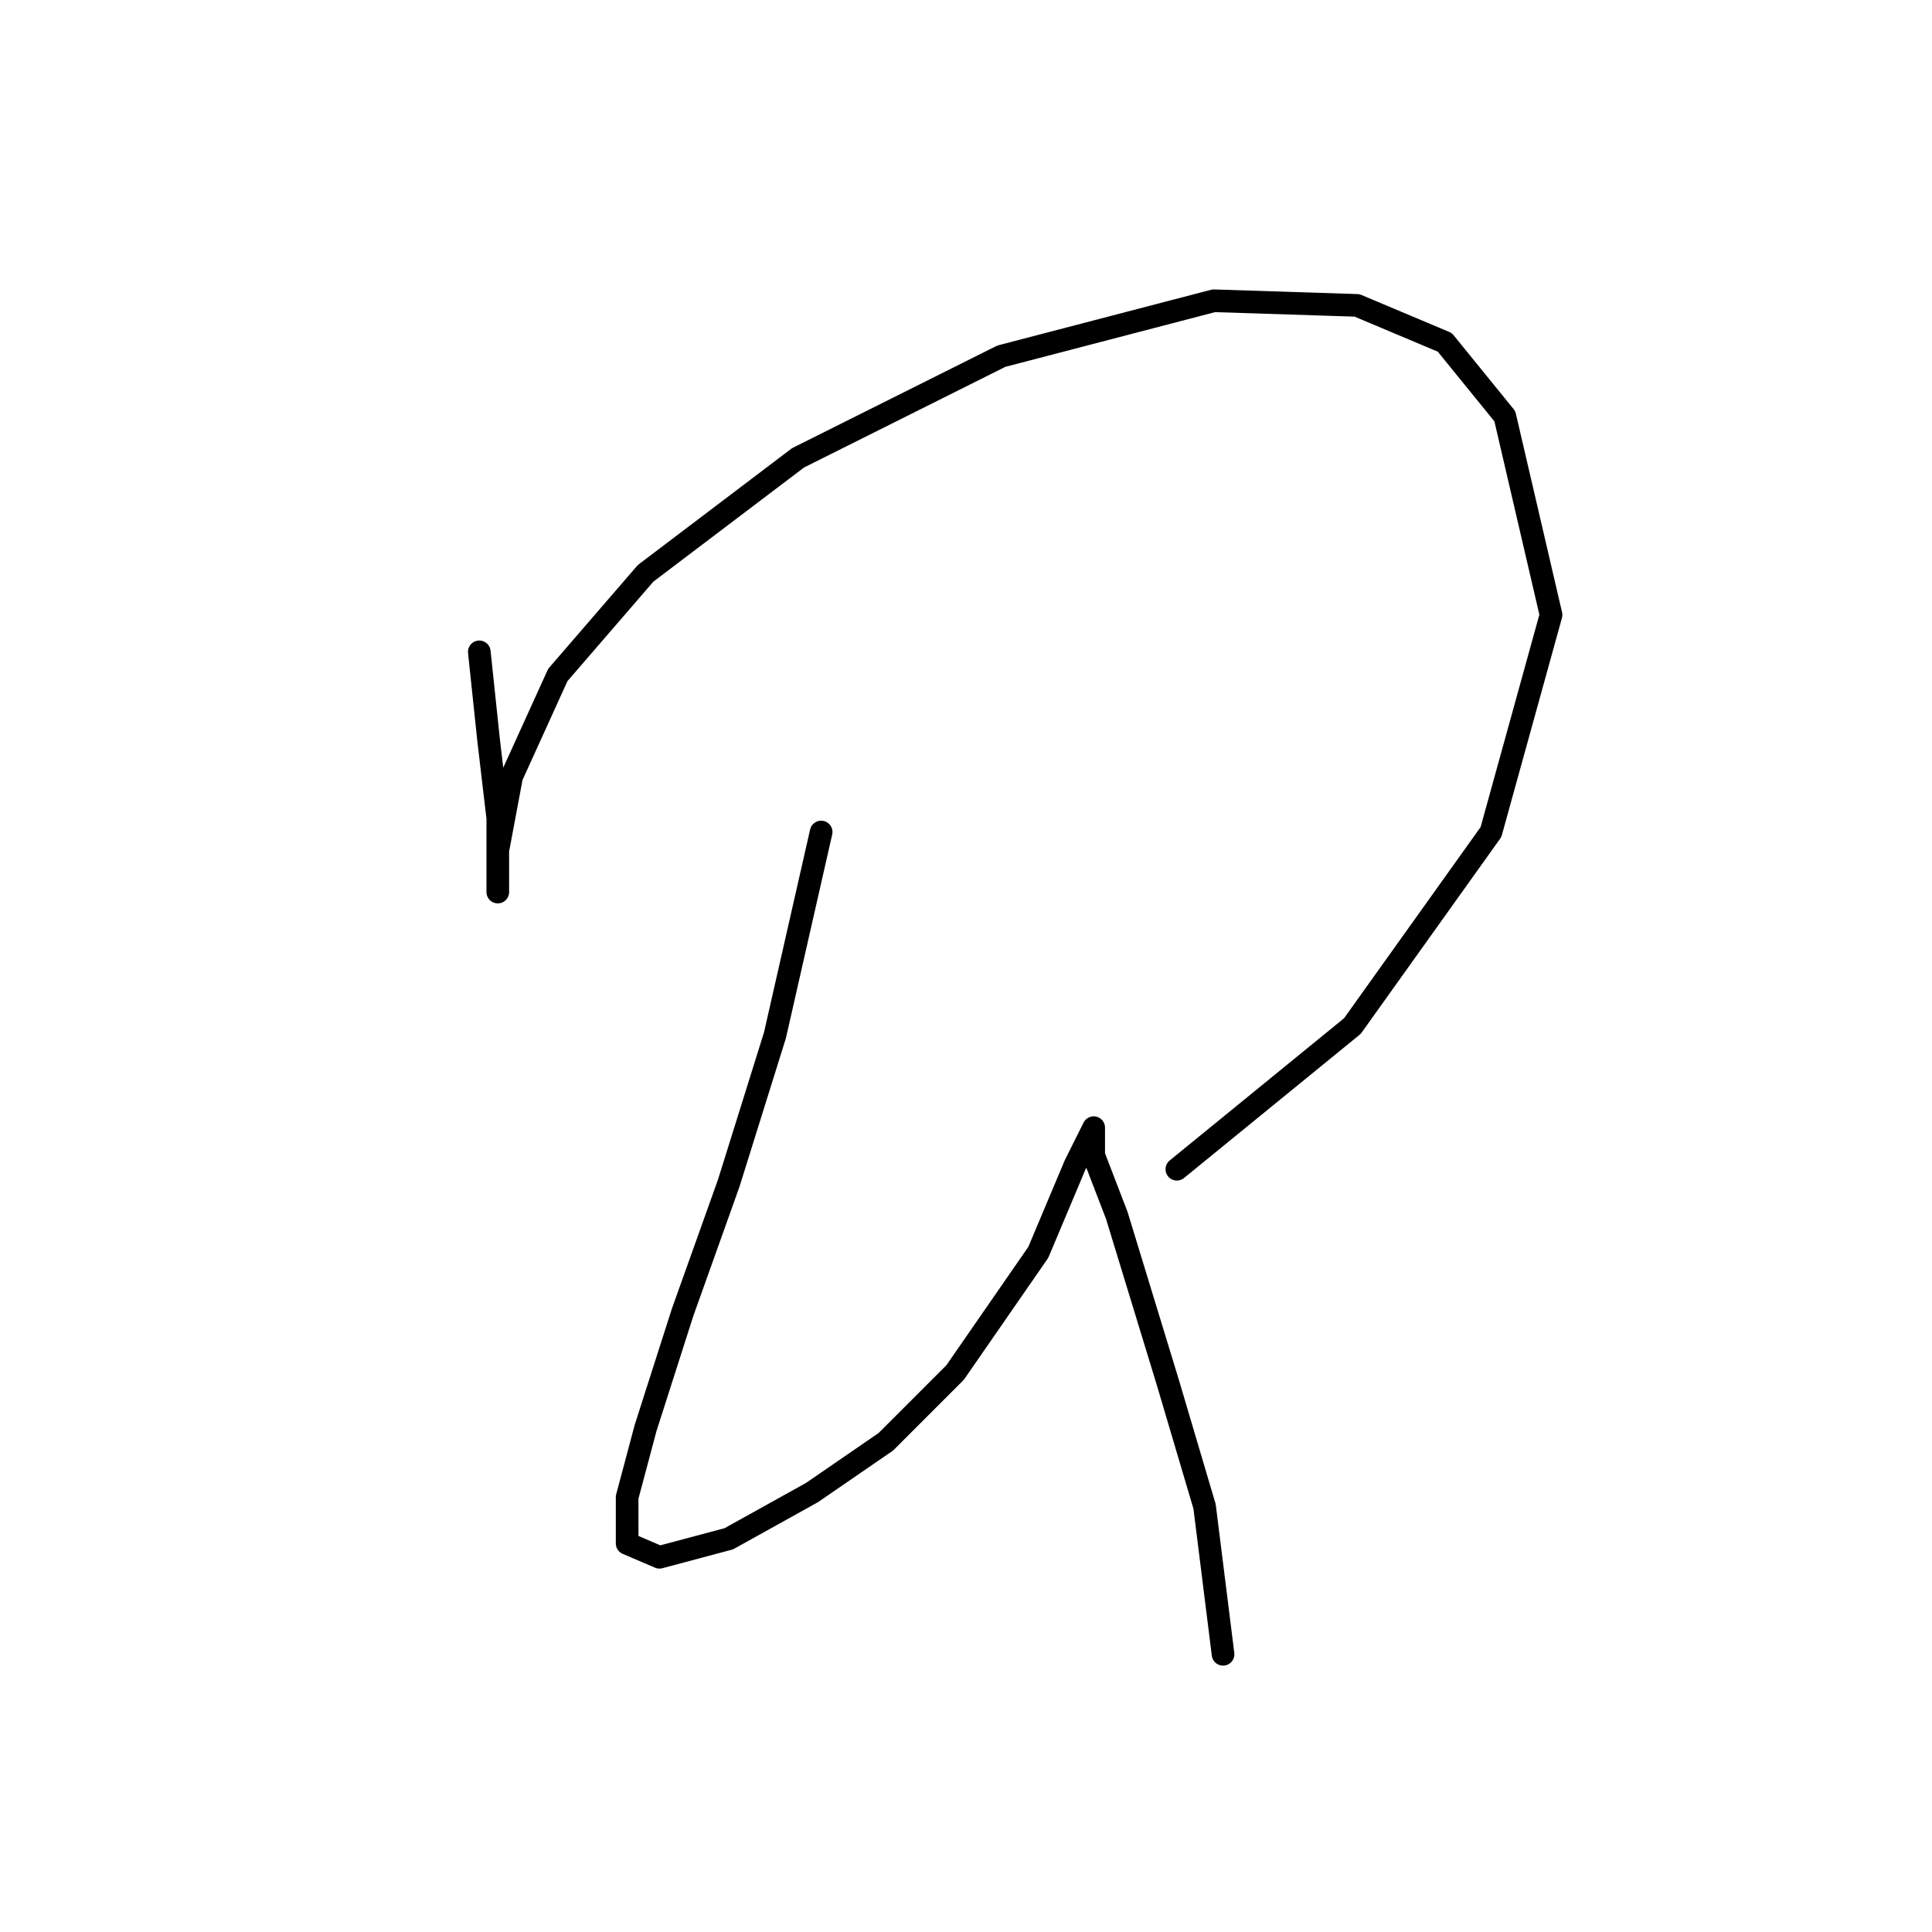 <?xml version="1.0" standalone="no"?>
    <svg width="256" height="256" xmlns="http://www.w3.org/2000/svg" version="1.1">
    <polyline stroke="black" stroke-width="3" stroke-linecap="round" fill="transparent" stroke-linejoin="round" points="63.51 86.374 64.735 98.004 65.959 108.41 65.959 114.531 65.959 118.204 65.959 117.591 65.959 112.695 67.795 102.901 73.916 89.434 85.546 75.968 105.746 60.665 132.679 47.198 160.836 39.853 179.812 40.465 191.442 45.362 199.399 55.156 205.521 81.477 197.563 110.246 179.2 135.955 155.939 154.93 155.939 154.93 " />
        <polyline stroke="black" stroke-width="3" stroke-linecap="round" fill="transparent" stroke-linejoin="round" points="108.807 110.246 102.686 137.179 96.564 156.767 90.443 173.906 85.546 189.209 83.098 198.39 83.098 204.512 87.383 206.348 96.564 203.899 107.582 197.778 117.376 191.045 126.558 181.863 137.576 165.948 142.473 154.318 144.309 150.646 144.921 149.421 144.921 153.094 147.982 161.052 154.715 183.088 159.612 199.615 162.061 219.202 162.061 219.202 " />
        </svg>